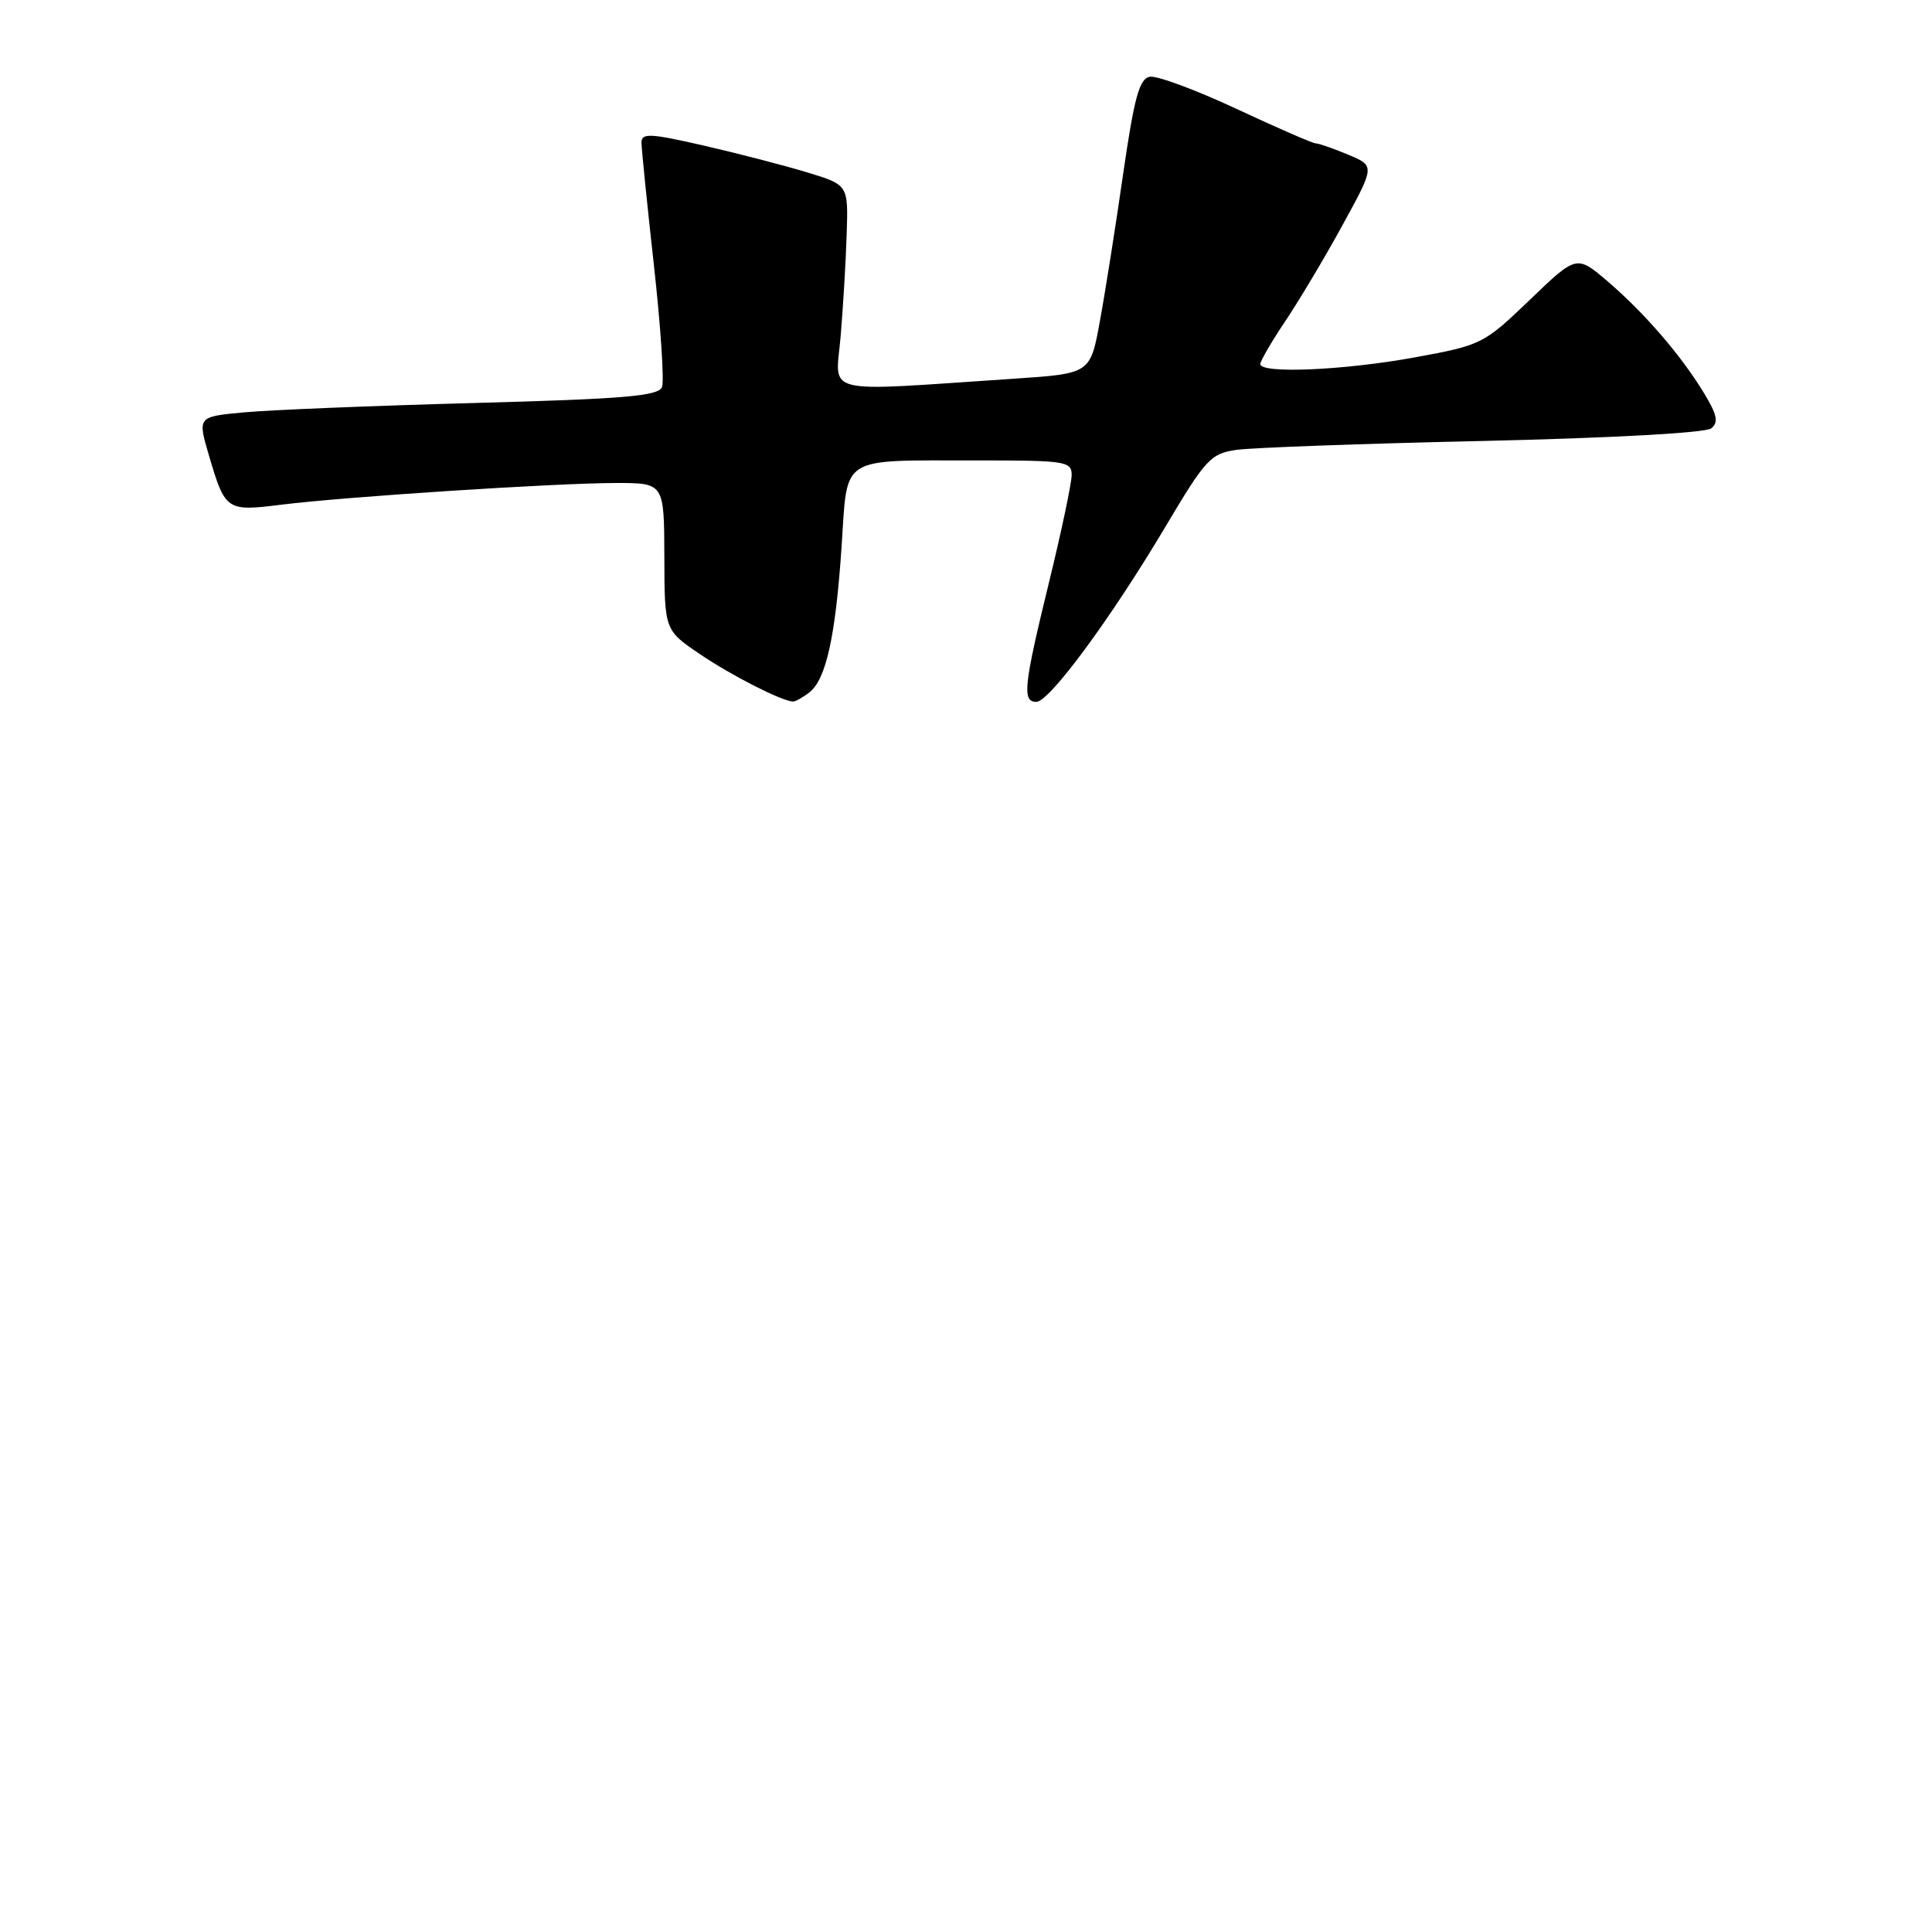 <?xml version="1.0" encoding="UTF-8" standalone="no"?>
<!DOCTYPE svg PUBLIC "-//W3C//DTD SVG 1.1//EN" "http://www.w3.org/Graphics/SVG/1.1/DTD/svg11.dtd" >
<svg xmlns="http://www.w3.org/2000/svg" xmlns:xlink="http://www.w3.org/1999/xlink" version="1.1" viewBox="0 0 256 256">
 <g >
 <path fill="currentColor"
d=" M 107.24 91.75 C 109.46 90.03 110.72 84.33 111.52 72.34 C 112.33 60.23 111.08 61.03 129.25 61.01 C 141.21 61.00 142.00 61.12 142.00 62.94 C 142.00 64.01 140.65 70.41 139.00 77.16 C 135.64 90.91 135.42 93.00 137.32 93.00 C 139.05 93.00 147.20 81.94 154.41 69.82 C 159.75 60.83 160.41 60.11 163.83 59.61 C 165.85 59.32 180.55 58.78 196.50 58.43 C 213.56 58.04 226.02 57.36 226.75 56.76 C 227.74 55.97 227.53 54.97 225.81 52.12 C 222.77 47.11 217.93 41.49 213.04 37.30 C 208.91 33.77 208.91 33.77 202.70 39.74 C 196.59 45.60 196.33 45.73 187.49 47.35 C 178.12 49.07 167.00 49.55 167.00 48.24 C 167.00 47.82 168.51 45.23 170.35 42.49 C 172.19 39.74 175.61 34.01 177.94 29.74 C 182.19 21.98 182.19 21.98 178.63 20.49 C 176.67 19.67 174.74 19.00 174.35 19.00 C 173.95 19.00 169.22 16.94 163.83 14.42 C 158.45 11.91 153.28 9.99 152.34 10.17 C 150.97 10.44 150.29 12.92 148.83 23.00 C 147.84 29.88 146.46 38.65 145.75 42.50 C 144.48 49.50 144.48 49.50 134.49 50.17 C 108.35 51.91 110.73 52.49 111.39 44.55 C 111.72 40.67 112.08 34.58 112.19 31.00 C 112.40 24.50 112.40 24.50 106.95 22.84 C 103.95 21.93 97.79 20.33 93.25 19.29 C 86.16 17.66 85.00 17.61 85.00 18.88 C 85.00 19.69 85.74 26.99 86.64 35.09 C 87.54 43.19 88.03 50.48 87.72 51.28 C 87.26 52.48 82.80 52.86 62.83 53.40 C 49.45 53.76 35.73 54.32 32.34 54.64 C 26.17 55.21 26.17 55.21 27.69 60.36 C 29.84 67.66 30.02 67.78 37.23 66.88 C 45.67 65.82 73.78 64.00 81.66 64.00 C 88.00 64.00 88.00 64.00 88.03 73.75 C 88.05 83.50 88.05 83.50 92.78 86.70 C 96.95 89.52 103.48 92.85 105.06 92.96 C 105.37 92.98 106.35 92.44 107.24 91.75 Z "/>
</g>
</svg>